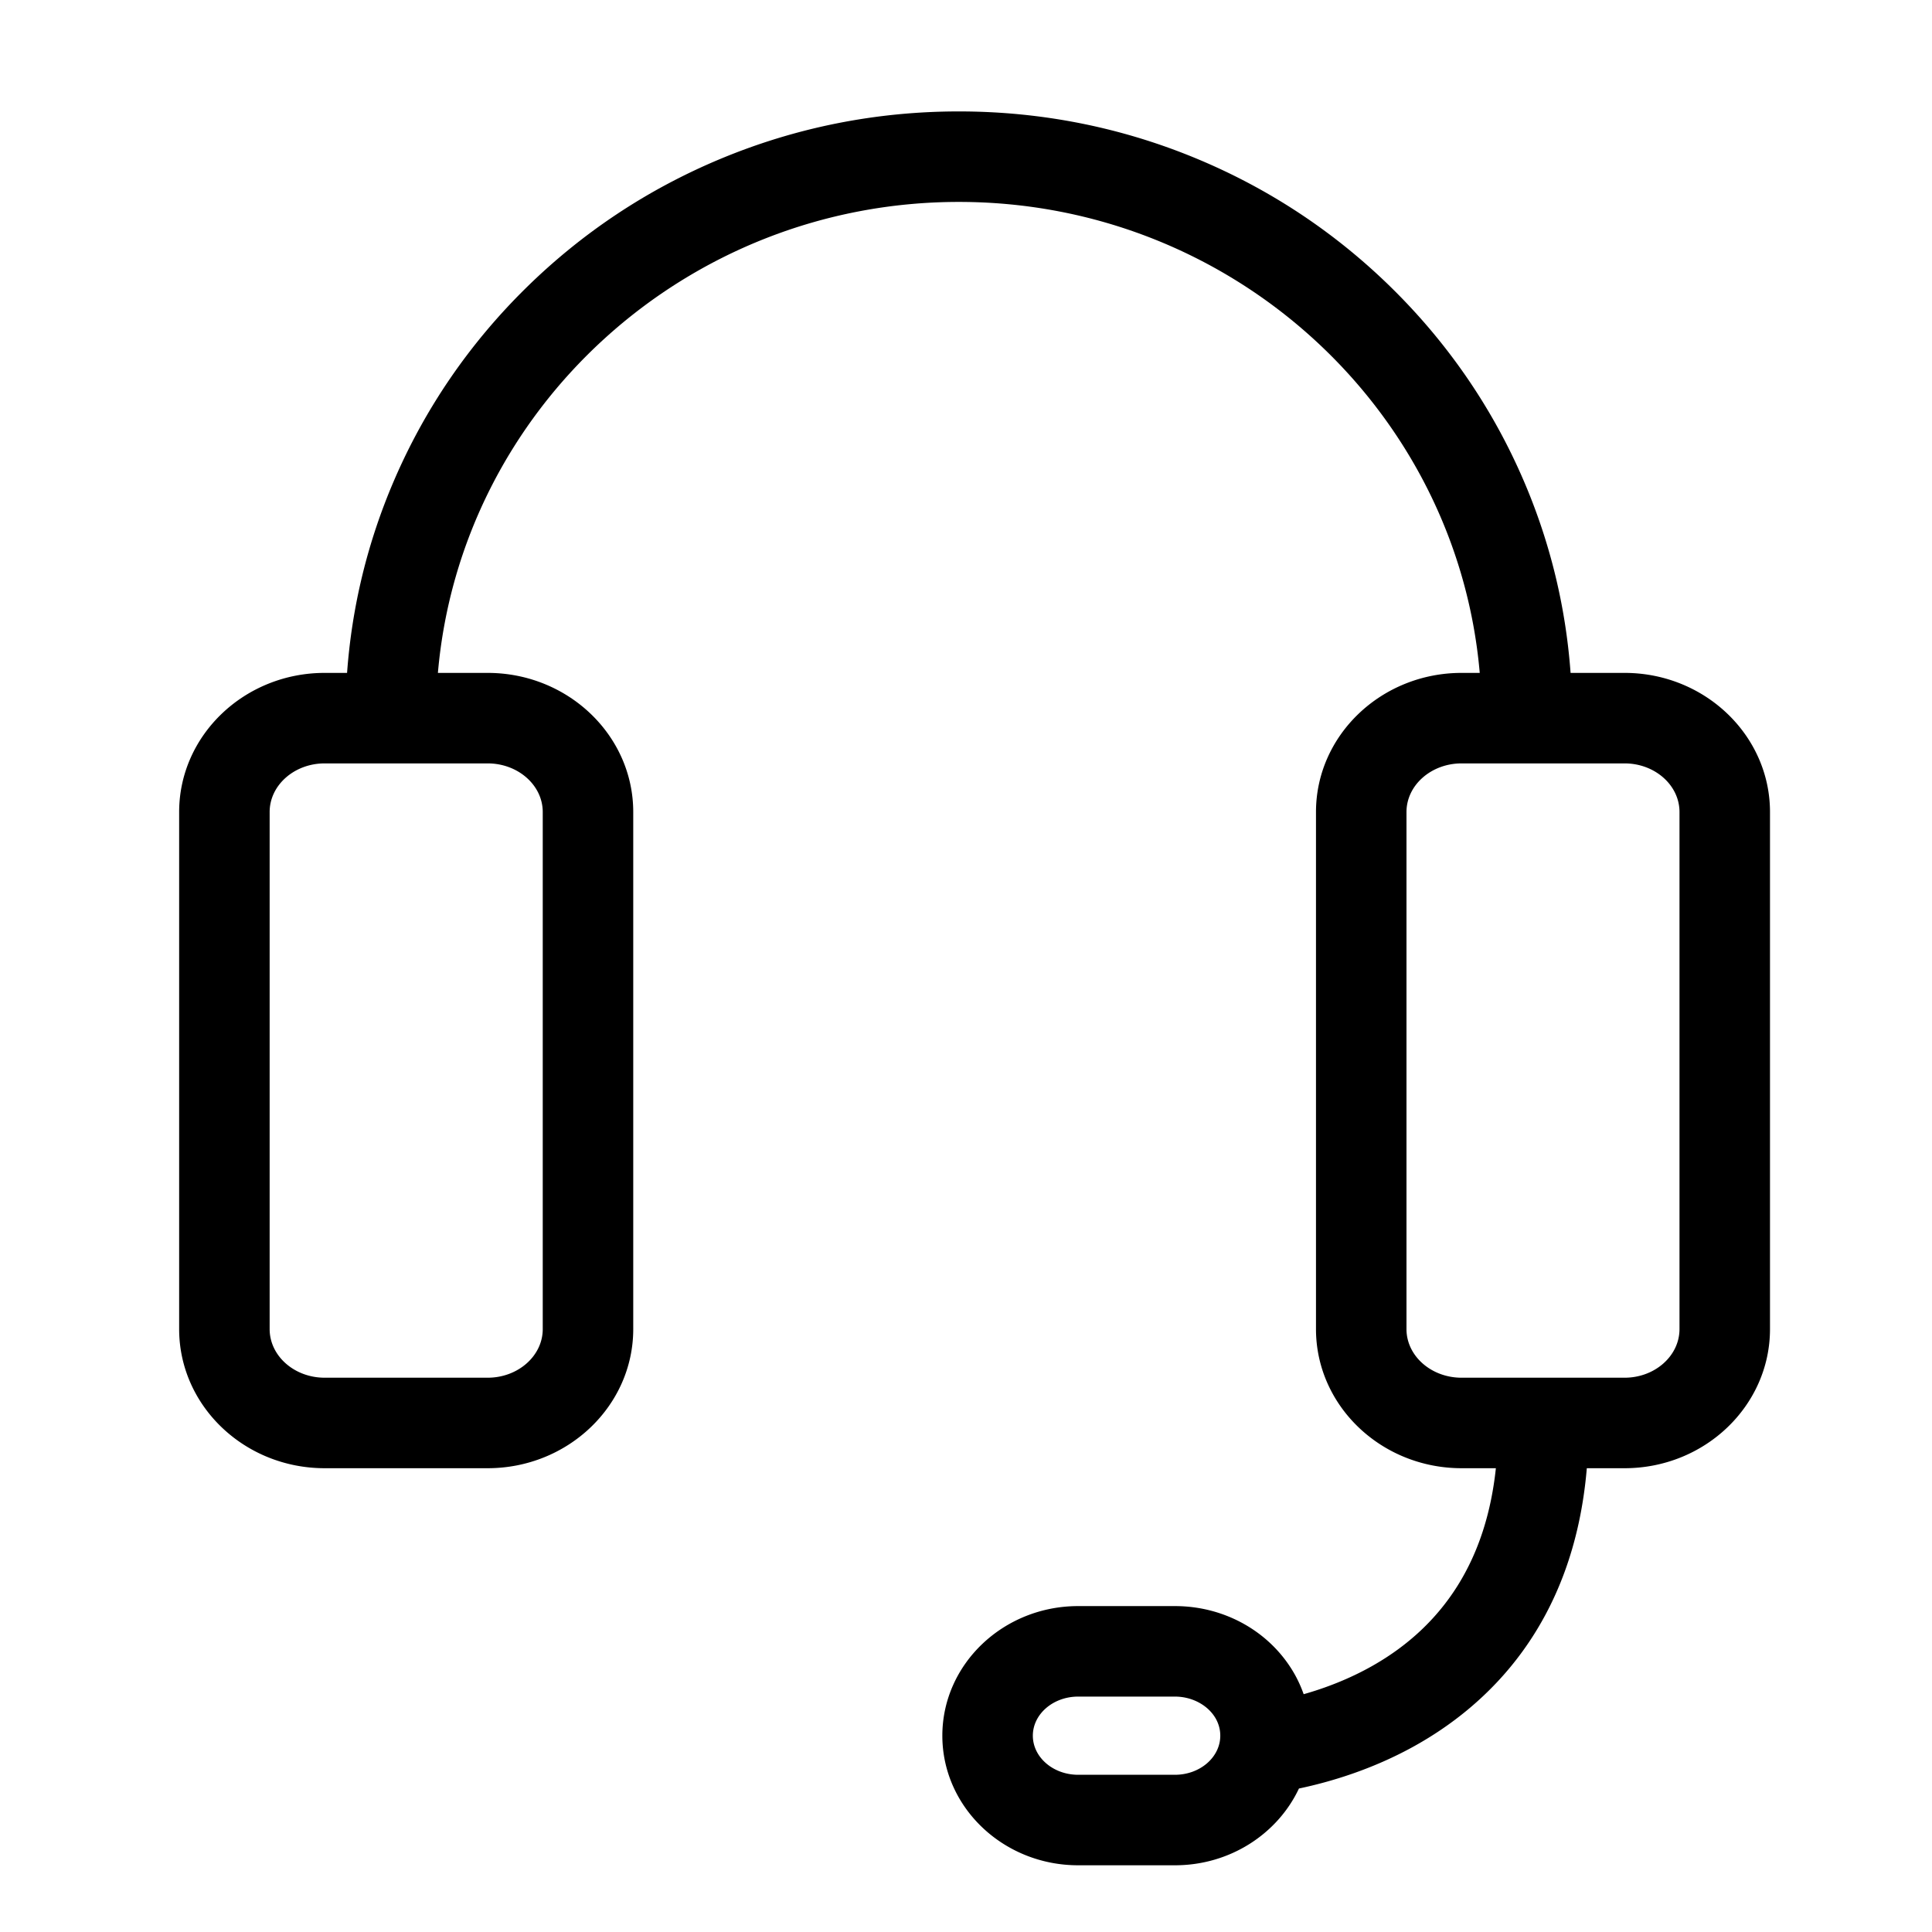 <?xml version="1.0" standalone="no"?><!DOCTYPE svg PUBLIC "-//W3C//DTD SVG 1.1//EN" "http://www.w3.org/Graphics/SVG/1.1/DTD/svg11.dtd"><svg t="1544418753570" class="icon" style="" viewBox="0 0 1024 1024" version="1.1" xmlns="http://www.w3.org/2000/svg" p-id="19083" xmlns:xlink="http://www.w3.org/1999/xlink" width="200" height="200"><defs><style type="text/css"></style></defs><path d="M861.061 356.65h-28.624c-2.549-35.102-10.837-69.2-24.751-101.65-16.395-38.238-39.857-72.57-69.732-102.04-29.851-29.446-64.612-52.564-103.315-68.714-40.06-16.715-82.594-25.19-126.422-25.19-43.838 0-86.381 8.474-126.447 25.19-38.709 16.148-73.473 39.267-103.327 68.714-29.878 29.469-53.342 63.8-69.738 102.039-13.915 32.449-22.203 66.547-24.752 101.65H172.07c-42.523 0-77.118 33.078-77.118 73.737v274.059c0 40.659 34.595 73.736 77.118 73.736h86.396c42.549 0 77.165-33.077 77.165-73.736V430.387c0-40.658-34.616-73.736-77.165-73.736h-26.369c12.102-139.636 131.31-249.628 276.12-249.628 144.788 0 263.977 109.991 276.077 249.628h-9.629c-42.549 0-77.165 33.077-77.165 73.736v274.059c0 40.659 34.616 73.736 77.165 73.736h18.18c-5.06 47.77-26.99 82.956-65.382 104.725-12.647 7.17-25.424 11.918-36.496 15.055a66.991 66.991 0 0 0-4.388-9.88l-0.052-0.096c-12.489-22.652-36.92-36.724-63.761-36.724h-51.329c-39.688 0-71.976 30.813-71.976 68.688s32.288 68.687 71.976 68.687h51.329c29.24 0 54.445-16.733 65.699-40.685 16.625-3.493 38.659-10.038 60.803-22.279 38.768-21.429 84.759-64.184 91.776-147.489h20.017c42.498 0 77.072-33.077 77.072-73.737v-274.06c0-40.659-34.574-73.736-77.072-73.736z m-573.397 73.737v274.059c0 14.21-13.098 25.769-29.198 25.769H172.07c-16.074 0-29.151-11.56-29.151-25.77V430.388c0-14.209 13.077-25.769 29.15-25.769h86.397c16.1 0 29.198 11.56 29.198 25.77zM622.767 940.67h-51.329c-13.239 0-24.008-9.294-24.008-20.72s10.77-20.72 24.008-20.72h51.329c9.204 0 17.726 4.657 21.727 11.868 1.514 2.793 2.281 5.77 2.281 8.852 0 11.426-10.77 20.72-24.008 20.72z m267.399-236.223c0 14.21-13.056 25.769-29.105 25.769h-86.396c-16.099 0-29.198-11.56-29.198-25.77V430.388c0-14.209 13.098-25.769 29.198-25.769h86.396c16.05 0 29.105 11.56 29.105 25.77v274.058z" p-id="19084"></path></svg>